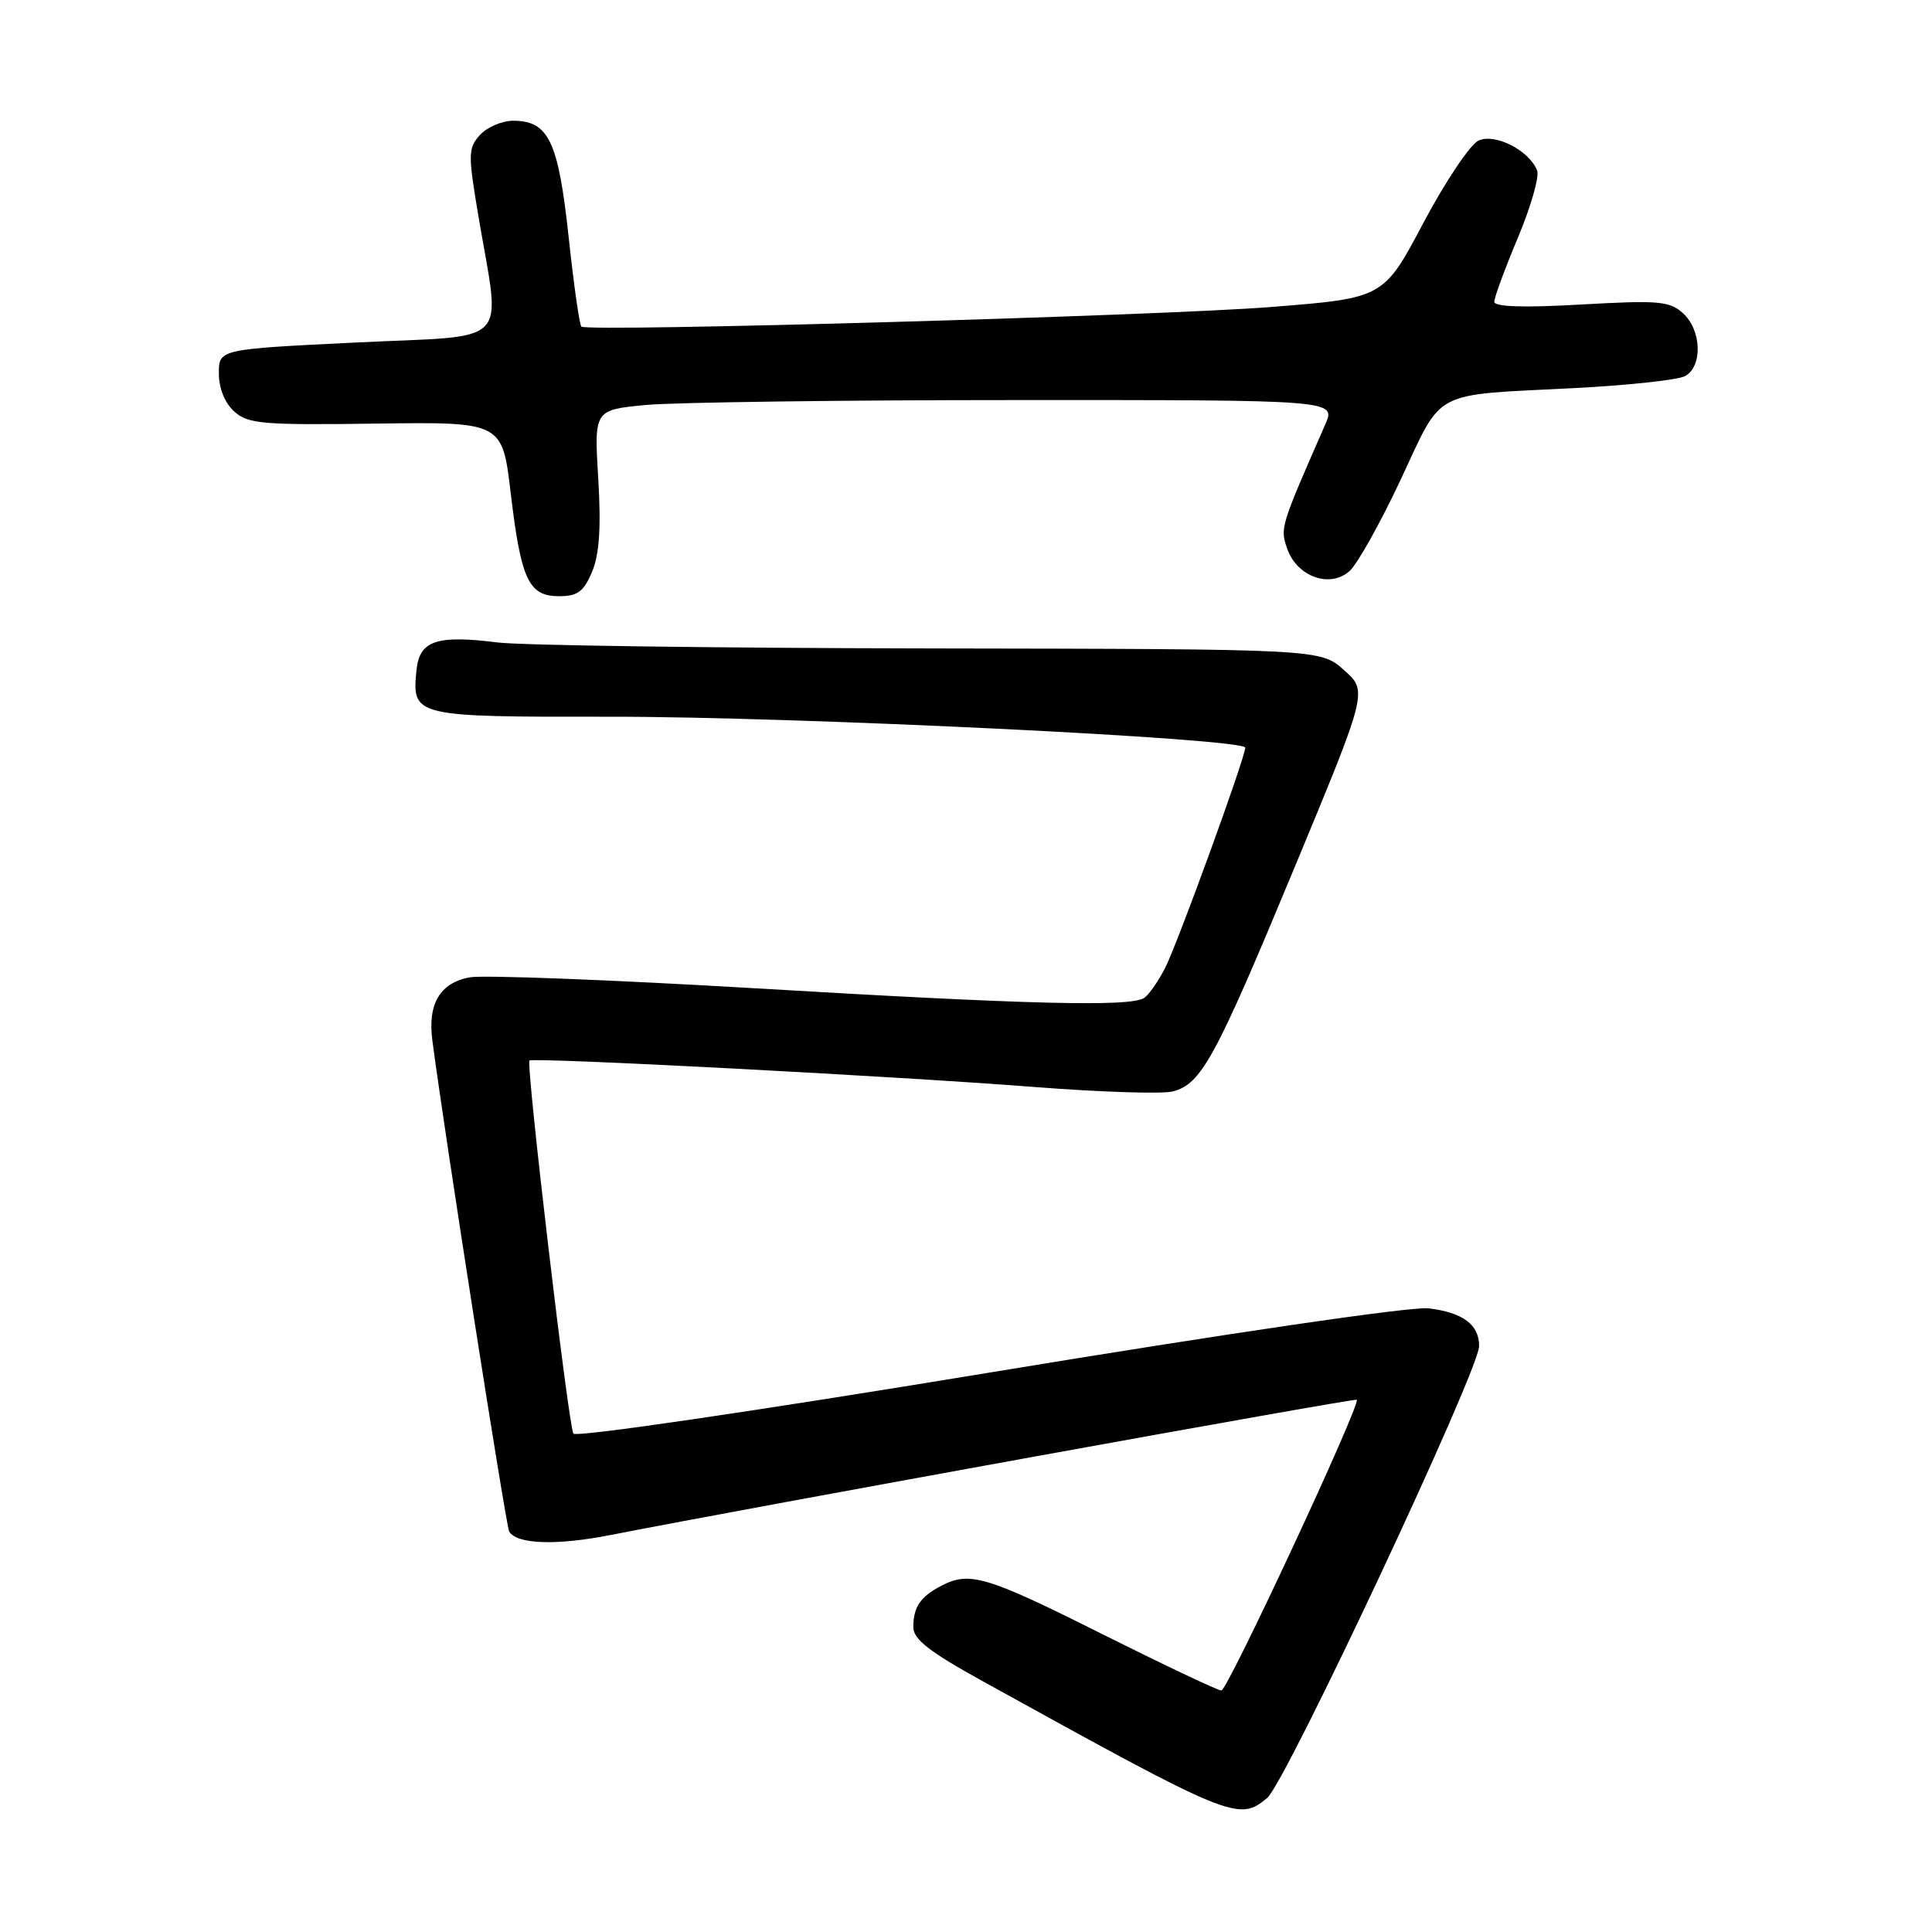 <?xml version="1.0" encoding="UTF-8" standalone="no"?>
<!DOCTYPE svg PUBLIC "-//W3C//DTD SVG 1.1//EN" "http://www.w3.org/Graphics/SVG/1.1/DTD/svg11.dtd" >
<svg xmlns="http://www.w3.org/2000/svg" xmlns:xlink="http://www.w3.org/1999/xlink" version="1.1" viewBox="0 0 256 256">
 <g >
 <path fill="currentColor"
d=" M 167.90 238.25 C 170.34 236.24 195.98 181.59 195.99 178.37 C 196.00 175.52 193.86 173.92 189.29 173.36 C 187.09 173.09 162.69 176.66 131.02 181.89 C 100.27 186.96 76.30 190.48 75.98 189.96 C 75.31 188.88 69.67 140.99 70.16 140.53 C 70.65 140.08 118.59 142.59 137.17 144.04 C 145.78 144.71 153.97 144.97 155.35 144.63 C 159.18 143.66 160.96 140.41 171.49 115.05 C 181.23 91.59 181.23 91.59 178.10 88.80 C 174.97 86.00 174.97 86.00 123.23 85.92 C 94.78 85.87 69.00 85.52 65.94 85.13 C 57.80 84.11 55.57 84.88 55.18 88.85 C 54.59 94.95 54.80 95.00 80.87 94.97 C 105.32 94.95 165.00 97.85 165.00 99.07 C 165.00 100.38 156.03 125.04 154.38 128.27 C 153.47 130.04 152.22 131.83 151.61 132.23 C 149.79 133.44 136.42 133.11 100.00 130.95 C 81.03 129.83 64.04 129.18 62.26 129.50 C 58.31 130.22 56.65 133.00 57.29 137.86 C 58.85 149.89 67.05 202.26 67.47 202.94 C 68.51 204.64 73.75 204.81 81.00 203.38 C 99.31 199.78 179.53 185.24 179.78 185.47 C 180.36 186.00 162.66 224.00 161.84 224.00 C 161.36 224.00 154.24 220.62 146.00 216.50 C 130.65 208.81 128.46 208.16 124.68 210.15 C 121.94 211.59 121.03 212.94 121.02 215.59 C 121.00 217.20 123.13 218.86 130.25 222.79 C 163.30 241.05 164.11 241.38 167.90 238.25 Z  M 78.45 75.77 C 79.42 73.47 79.66 69.92 79.27 63.43 C 78.72 54.31 78.72 54.31 85.61 53.66 C 89.40 53.31 111.52 53.01 134.76 53.01 C 177.03 53.00 177.03 53.00 175.60 56.25 C 169.63 69.86 169.60 69.96 170.57 72.73 C 171.88 76.44 176.25 77.99 178.84 75.65 C 179.88 74.71 182.93 69.24 185.62 63.51 C 191.26 51.47 189.49 52.40 208.50 51.43 C 215.65 51.06 222.29 50.35 223.25 49.85 C 225.63 48.60 225.49 43.75 223.00 41.50 C 221.22 39.89 219.76 39.77 209.50 40.35 C 201.87 40.79 198.00 40.66 198.00 39.98 C 198.00 39.42 199.40 35.61 201.12 31.52 C 202.84 27.43 203.99 23.41 203.68 22.60 C 202.66 19.96 198.14 17.63 195.93 18.62 C 194.82 19.11 191.54 24.01 188.62 29.51 C 183.33 39.50 183.33 39.50 168.41 40.68 C 153.83 41.84 77.95 44.00 77.04 43.28 C 76.79 43.08 76.02 37.71 75.34 31.34 C 73.98 18.70 72.69 16.00 68.00 16.00 C 66.52 16.00 64.54 16.85 63.60 17.88 C 62.02 19.63 62.01 20.43 63.39 28.63 C 66.35 46.20 68.11 44.37 47.25 45.38 C 29.00 46.27 29.00 46.27 29.00 49.48 C 29.00 51.43 29.79 53.41 31.03 54.52 C 32.85 56.17 34.77 56.34 49.80 56.13 C 66.55 55.90 66.55 55.90 67.67 65.32 C 69.04 76.85 70.05 79.00 74.08 79.00 C 76.53 79.00 77.35 78.39 78.45 75.77 Z "/>
</g>
</svg>